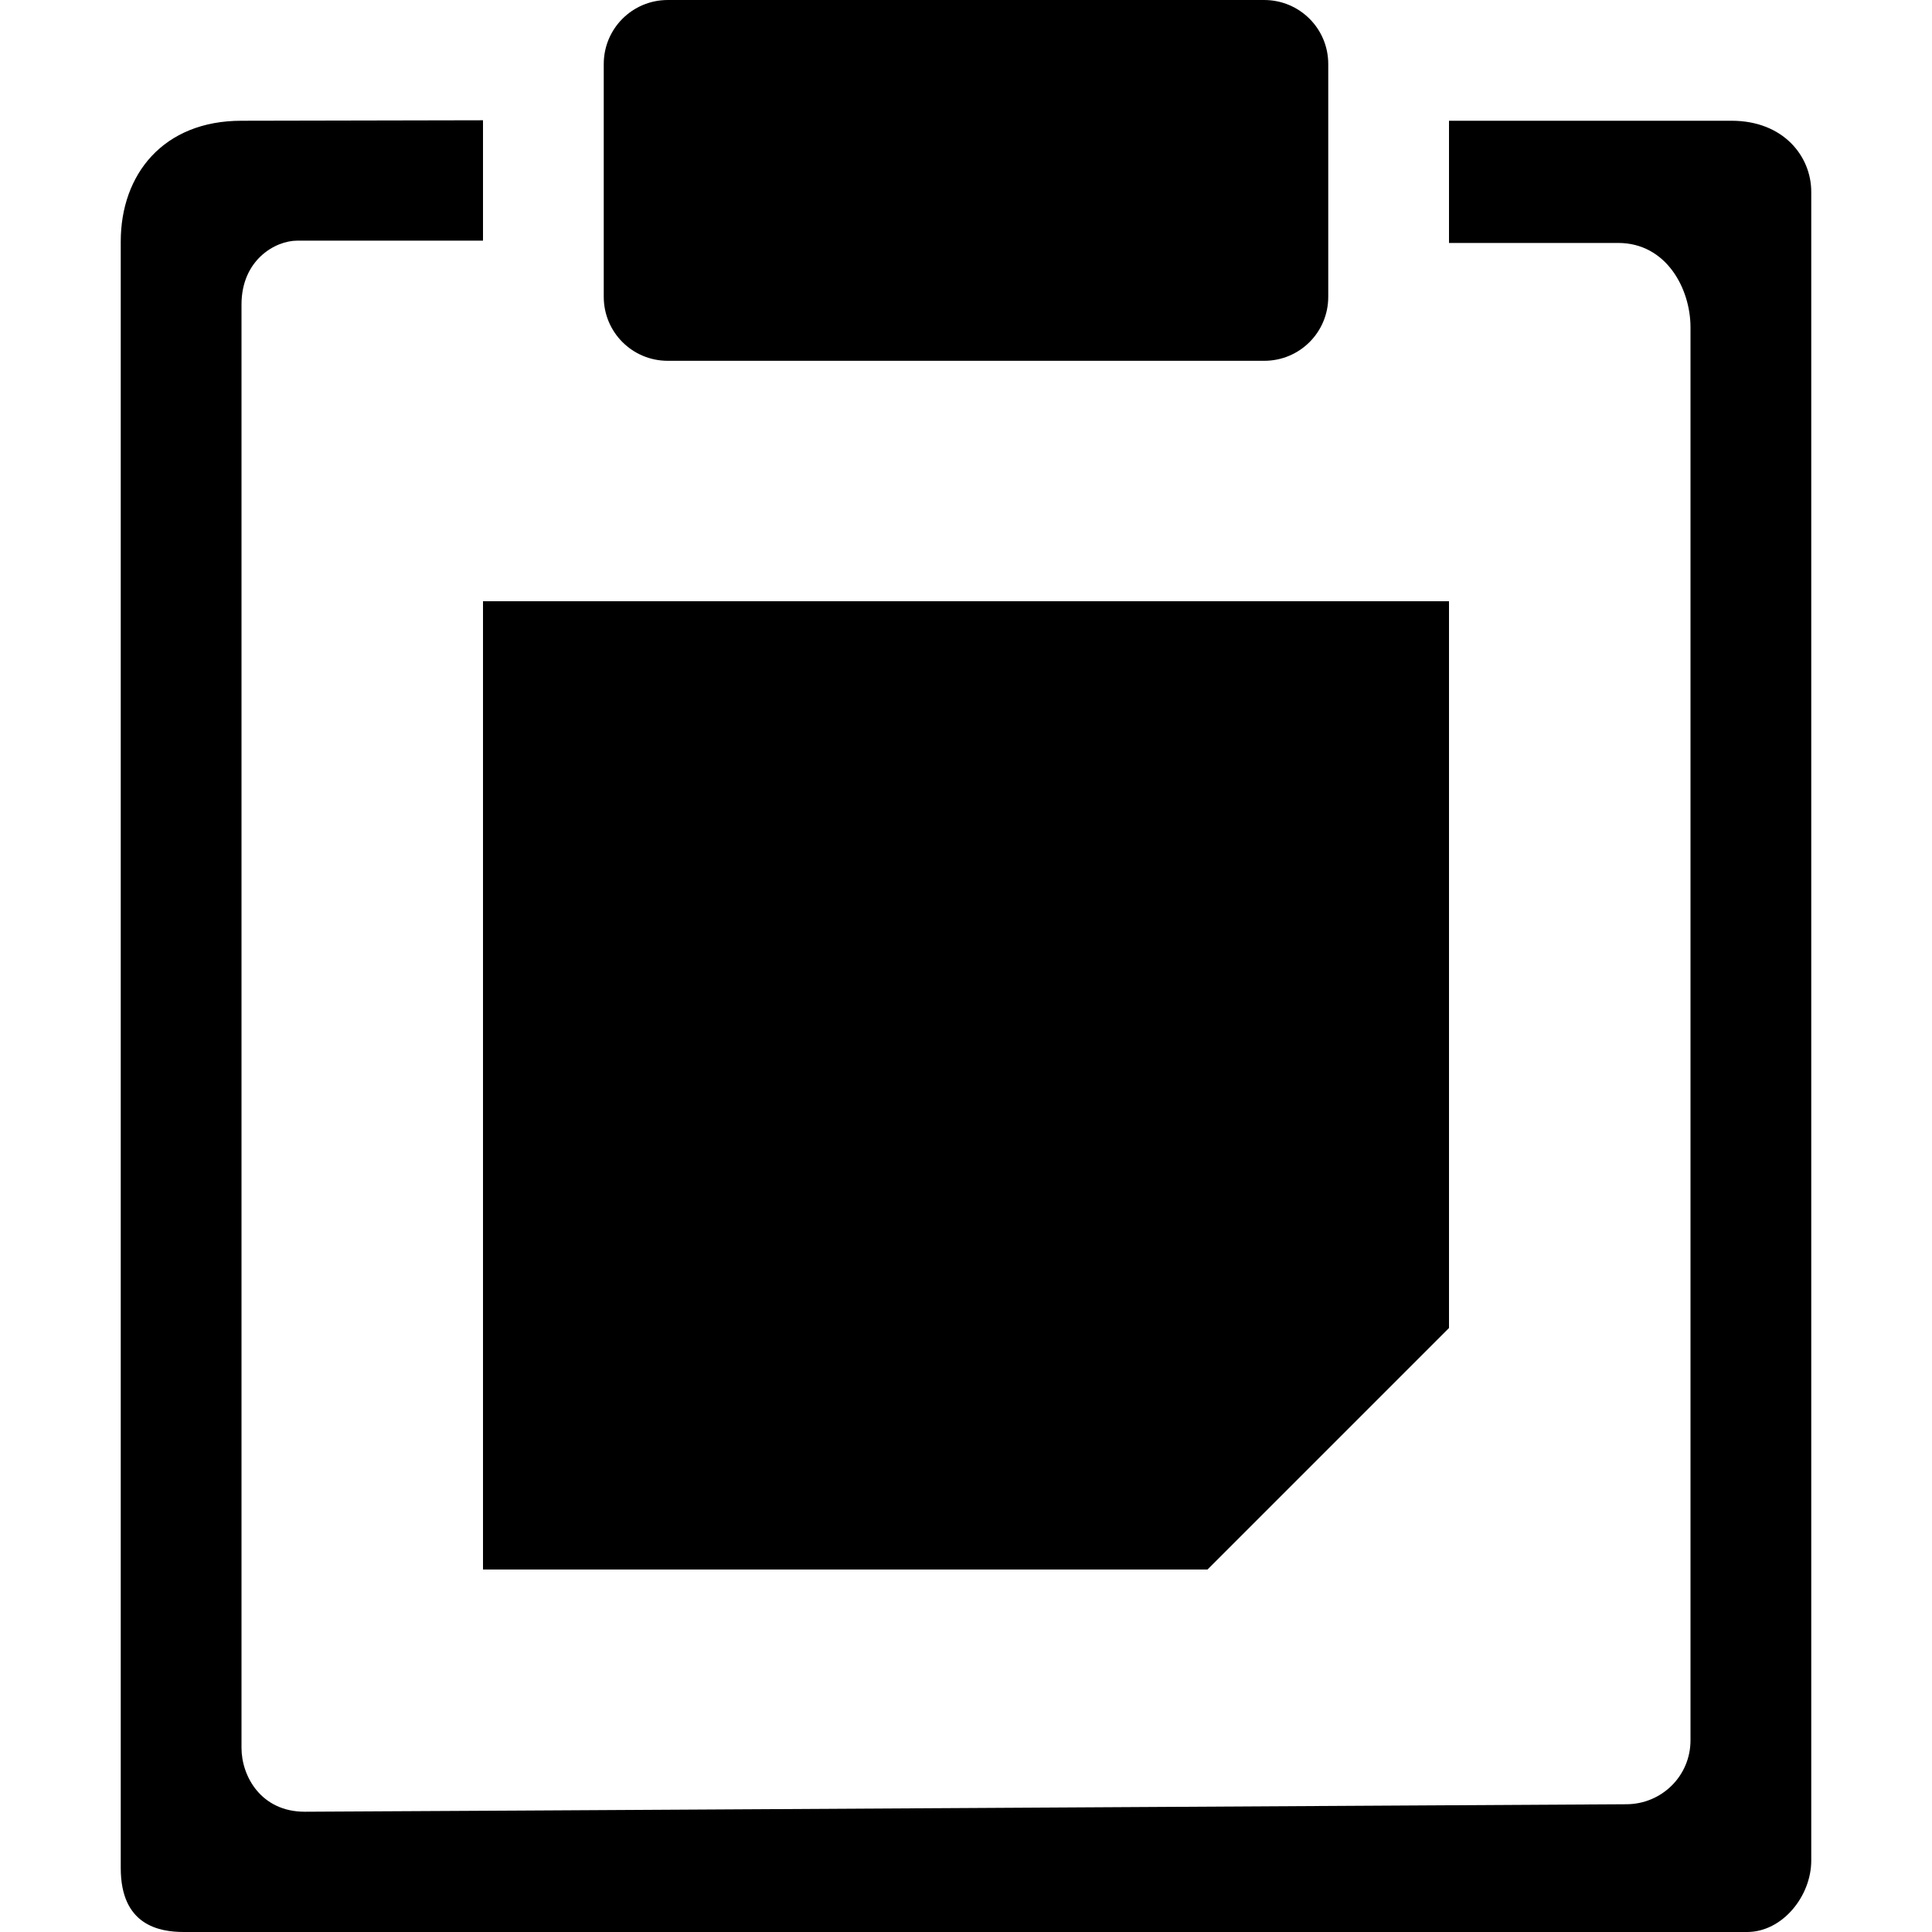 <?xml version="1.0" encoding="UTF-8" standalone="no"?>
<svg
   xmlns:dc="http://purl.org/dc/elements/1.1/"
   xmlns:cc="http://creativecommons.org/ns#"
   xmlns:rdf="http://www.w3.org/1999/02/22-rdf-syntax-ns#"
   xmlns:svg="http://www.w3.org/2000/svg"
   xmlns="http://www.w3.org/2000/svg"
   xmlns:sodipodi="http://sodipodi.sourceforge.net/DTD/sodipodi-0.dtd"
   xmlns:inkscape="http://www.inkscape.org/namespaces/inkscape"
   version="1.1"
   id="svg1"
   width="16"
   height="16"
   viewBox="0 0 16 16"
   sodipodi:docname="edit-paste-style-symbolic.svg"
   inkscape:version="1.1-dev (3d47766, 2020-01-22)">
  <defs
     id="defs7578" />

  <sodipodi:namedview
     showguides="false"
     objecttolerance="10"
     gridtolerance="10"
     guidetolerance="10"
     id="namedview"
     showgrid="true"
     inkscape:zoom="41.125"
     inkscape:cx="7.9635258"
     inkscape:cy="8"
     inkscape:window-width="1296"
     inkscape:window-height="890"
     inkscape:window-x="65"
     inkscape:window-y="-6"
     inkscape:window-maximized="1"
     inkscape:current-layer="svg1"
     inkscape:document-rotation="0">
    <inkscape:grid
       type="xygrid"
       id="grid" />
  </sodipodi:namedview>
  <g
     transform="matrix(1,0,0,1,-45.07,-567.364)"
     inkscape:label="00011"
     id="edit-paste-style">
    <path
       inkscape:connector-curvature="0"
       id="rect27708"
       d="m 45.07,567.42 h 16 v 15.938 h -16 z"
       style="opacity:0;fill:none" />
    <path
       
       sodipodi:nodetypes="cccccc"
       inkscape:connector-curvature="0"
       id="path27712"
       d="m 49.07,572.343 v 8.019 h 6 l 2,-2 v -6.019 z"
       style="opacity:1" />
  </g>
  <path
     
     inkscape:connector-curvature="0"
     id="rect27710"
     d="m 5.53,3.9e-5 h 4.939 C 10.763,3.9e-5 11,0.237 11,0.53 V 2.458 C 11,2.752 10.763,2.988 10.47,2.988 H 5.53 C 5.237,2.988 5,2.752 5,2.458 V 0.53 C 5,0.237 5.237,3.9e-5 5.53,3.9e-5 Z"
     style="opacity:1;stroke-width:1"
     sodipodi:nodetypes="sssssssss" />
  <path
     
     inkscape:connector-curvature="0"
     id="path27714"
     d="m 2,1 c -0.649,0 -1,0.445 -1,1 v 13.471 c 0,0.473 0.318,0.529 0.523,0.529 l 12.945,8e-5 C 14.763,16 15,15.701 15,15.409 V 1.588 C 15,1.295 14.77,1 14.34,1 H 12 v 1.012 h 1.401 C 13.8,2.012 14,2.391 14,2.711 V 14.413 c 0,0.293 -0.237,0.528 -0.531,0.529 -0.25,10e-4 -10.697,0.062 -10.945,0.062 C 2.162,15.004 2,14.71 2,14.475 V 2.522 C 2,2.153 2.279,1.993 2.461,1.993 H 4 V 0.996"
     style="opacity:1;stroke-width:1"
     sodipodi:nodetypes="csssssssccsssssssscc" />
</svg>
